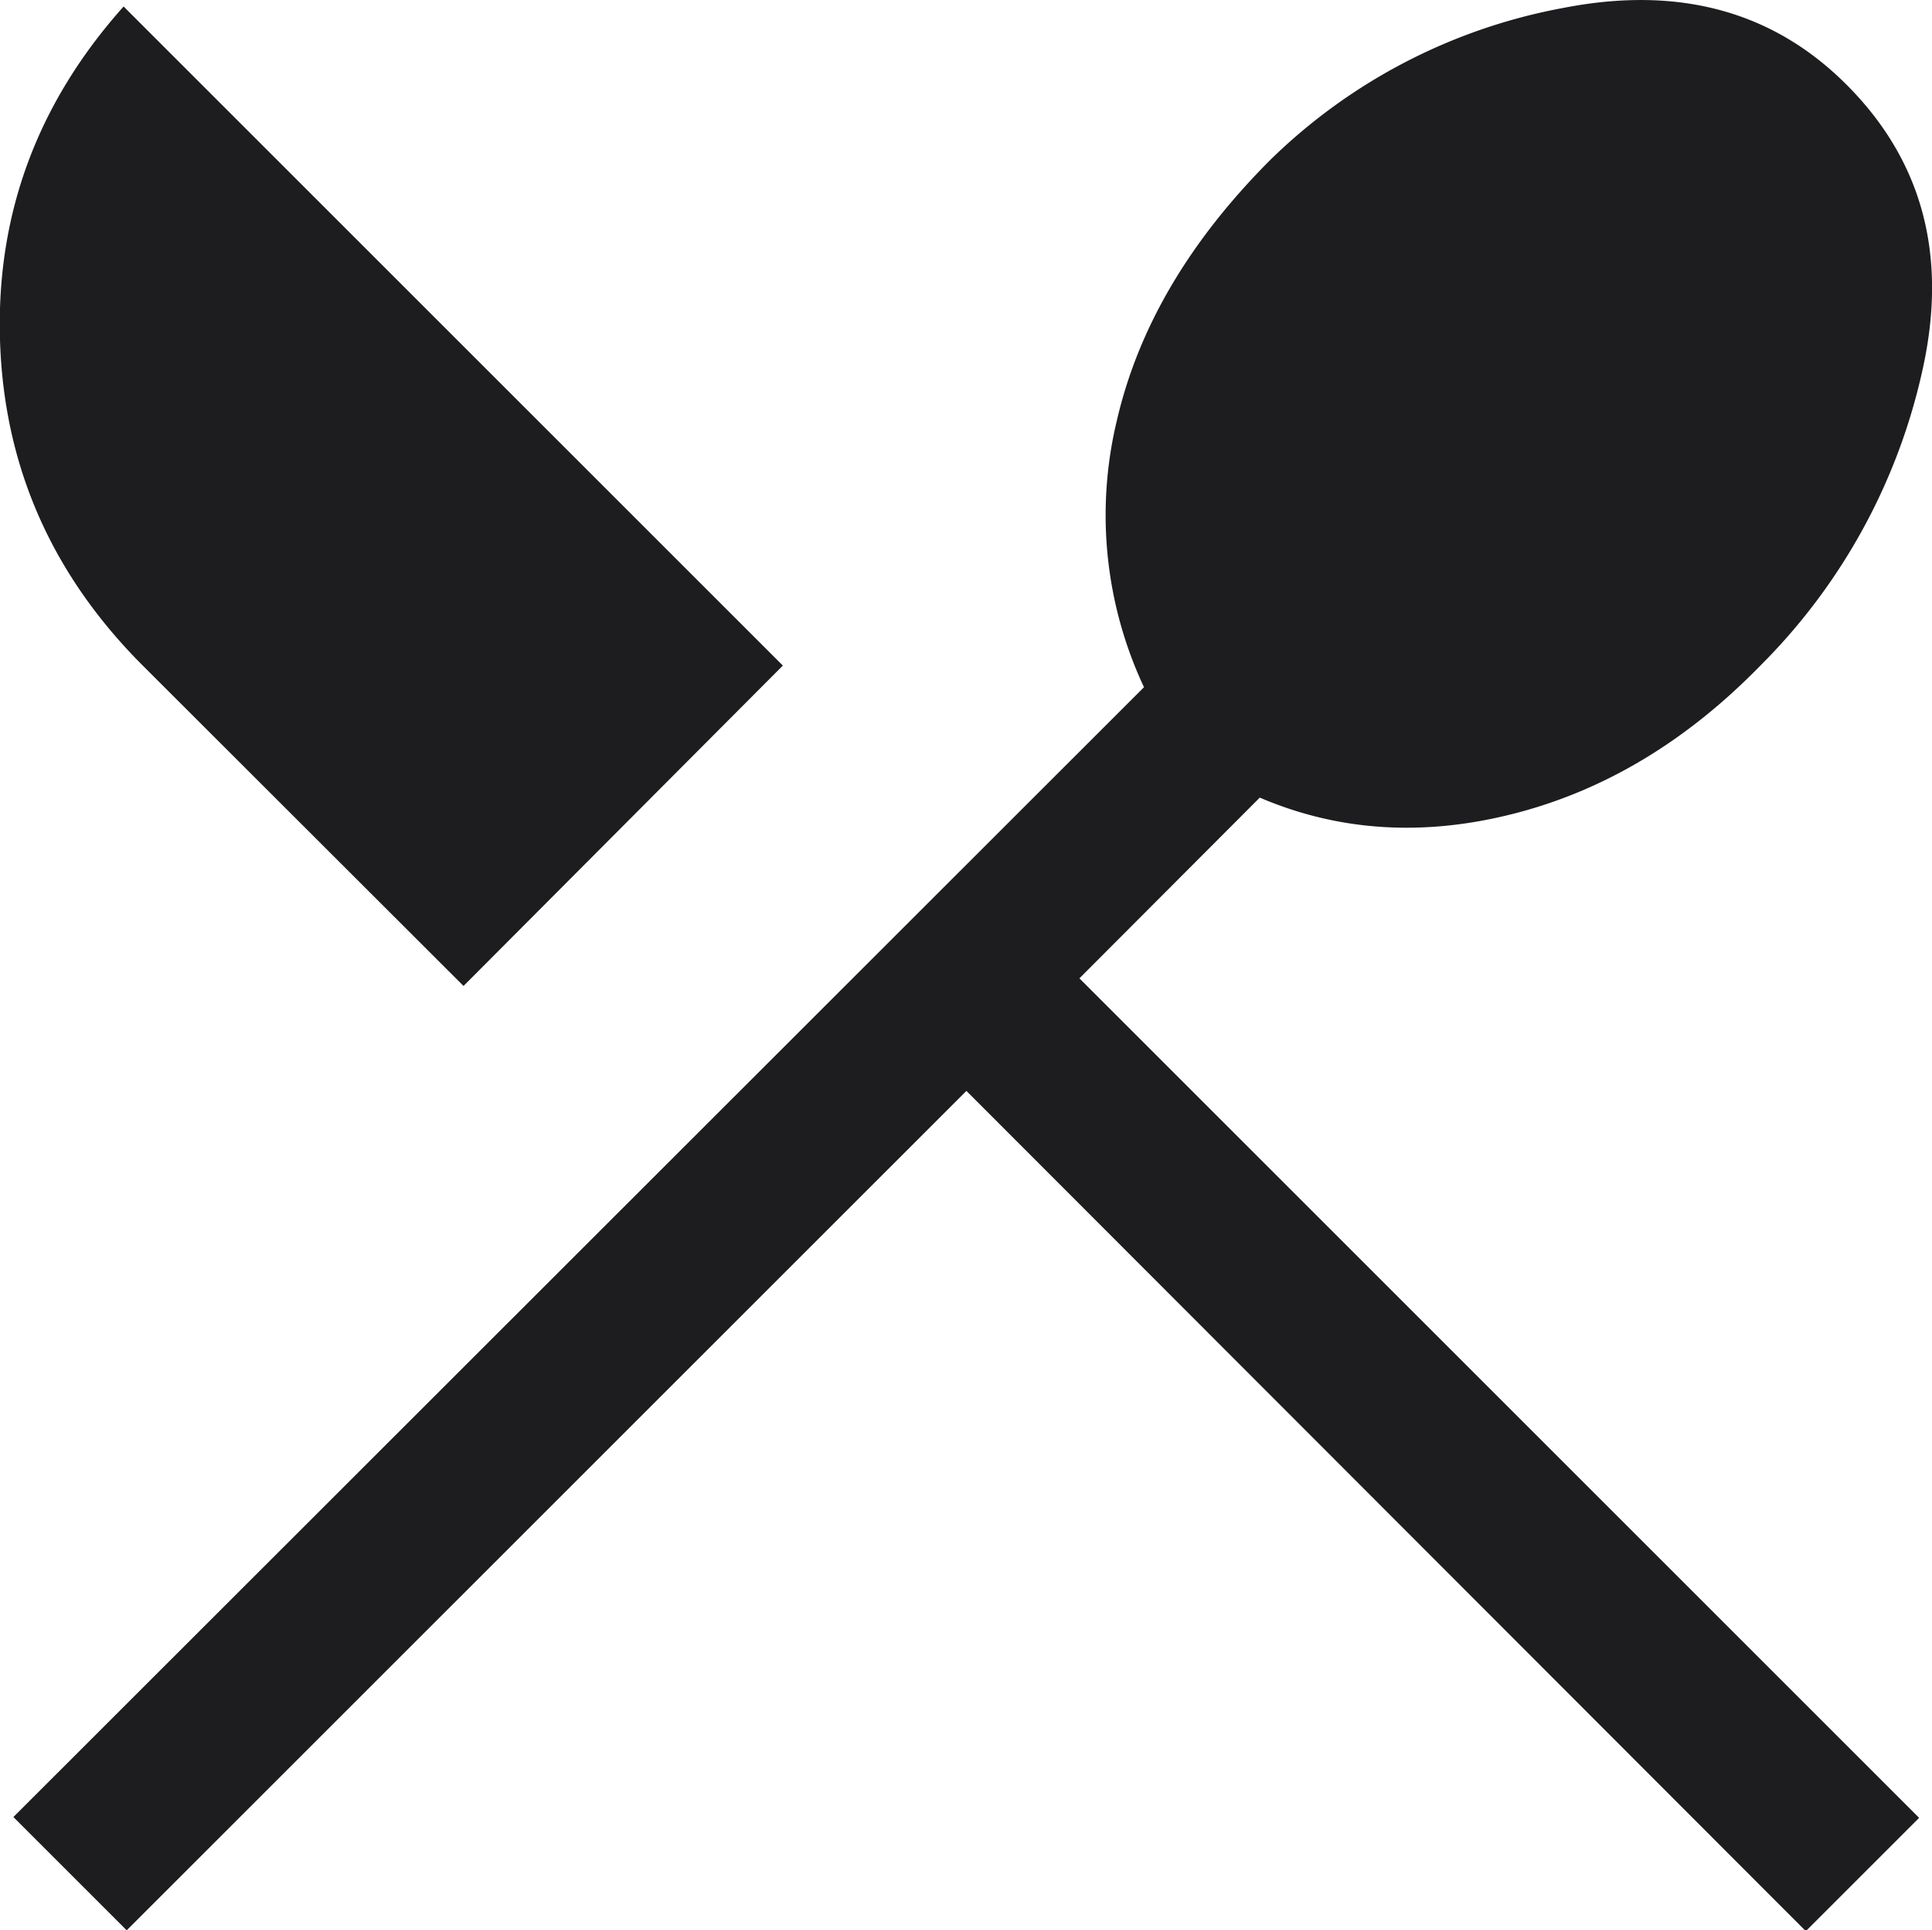<svg xmlns="http://www.w3.org/2000/svg" viewBox="0 0 187.56 187.44"><defs><style>.cls-1{fill:#1d1c1f;}</style></defs><g id="Layer_2" data-name="Layer 2"><g id="Layer_1-2" data-name="Layer 1"><path class="cls-1" d="M12.3,187.44l-11-11L111.06,66.73a39.33,39.33,0,0,1-2.61-26q3.14-13.46,14.89-25.22A54.88,54.88,0,0,1,151.82.76q16.73-3.25,27.43,7.45,11,11,7.45,27.43a58.17,58.17,0,0,1-15.81,29Q160.18,75.62,147,79T122.3,77.45L104.79,95l81.52,81.52-11,11L93.82,105.93ZM45,95.74,13.87,64.64Q.55,51.32,0,33T12,.63l64,64Z"/></g></g></svg>